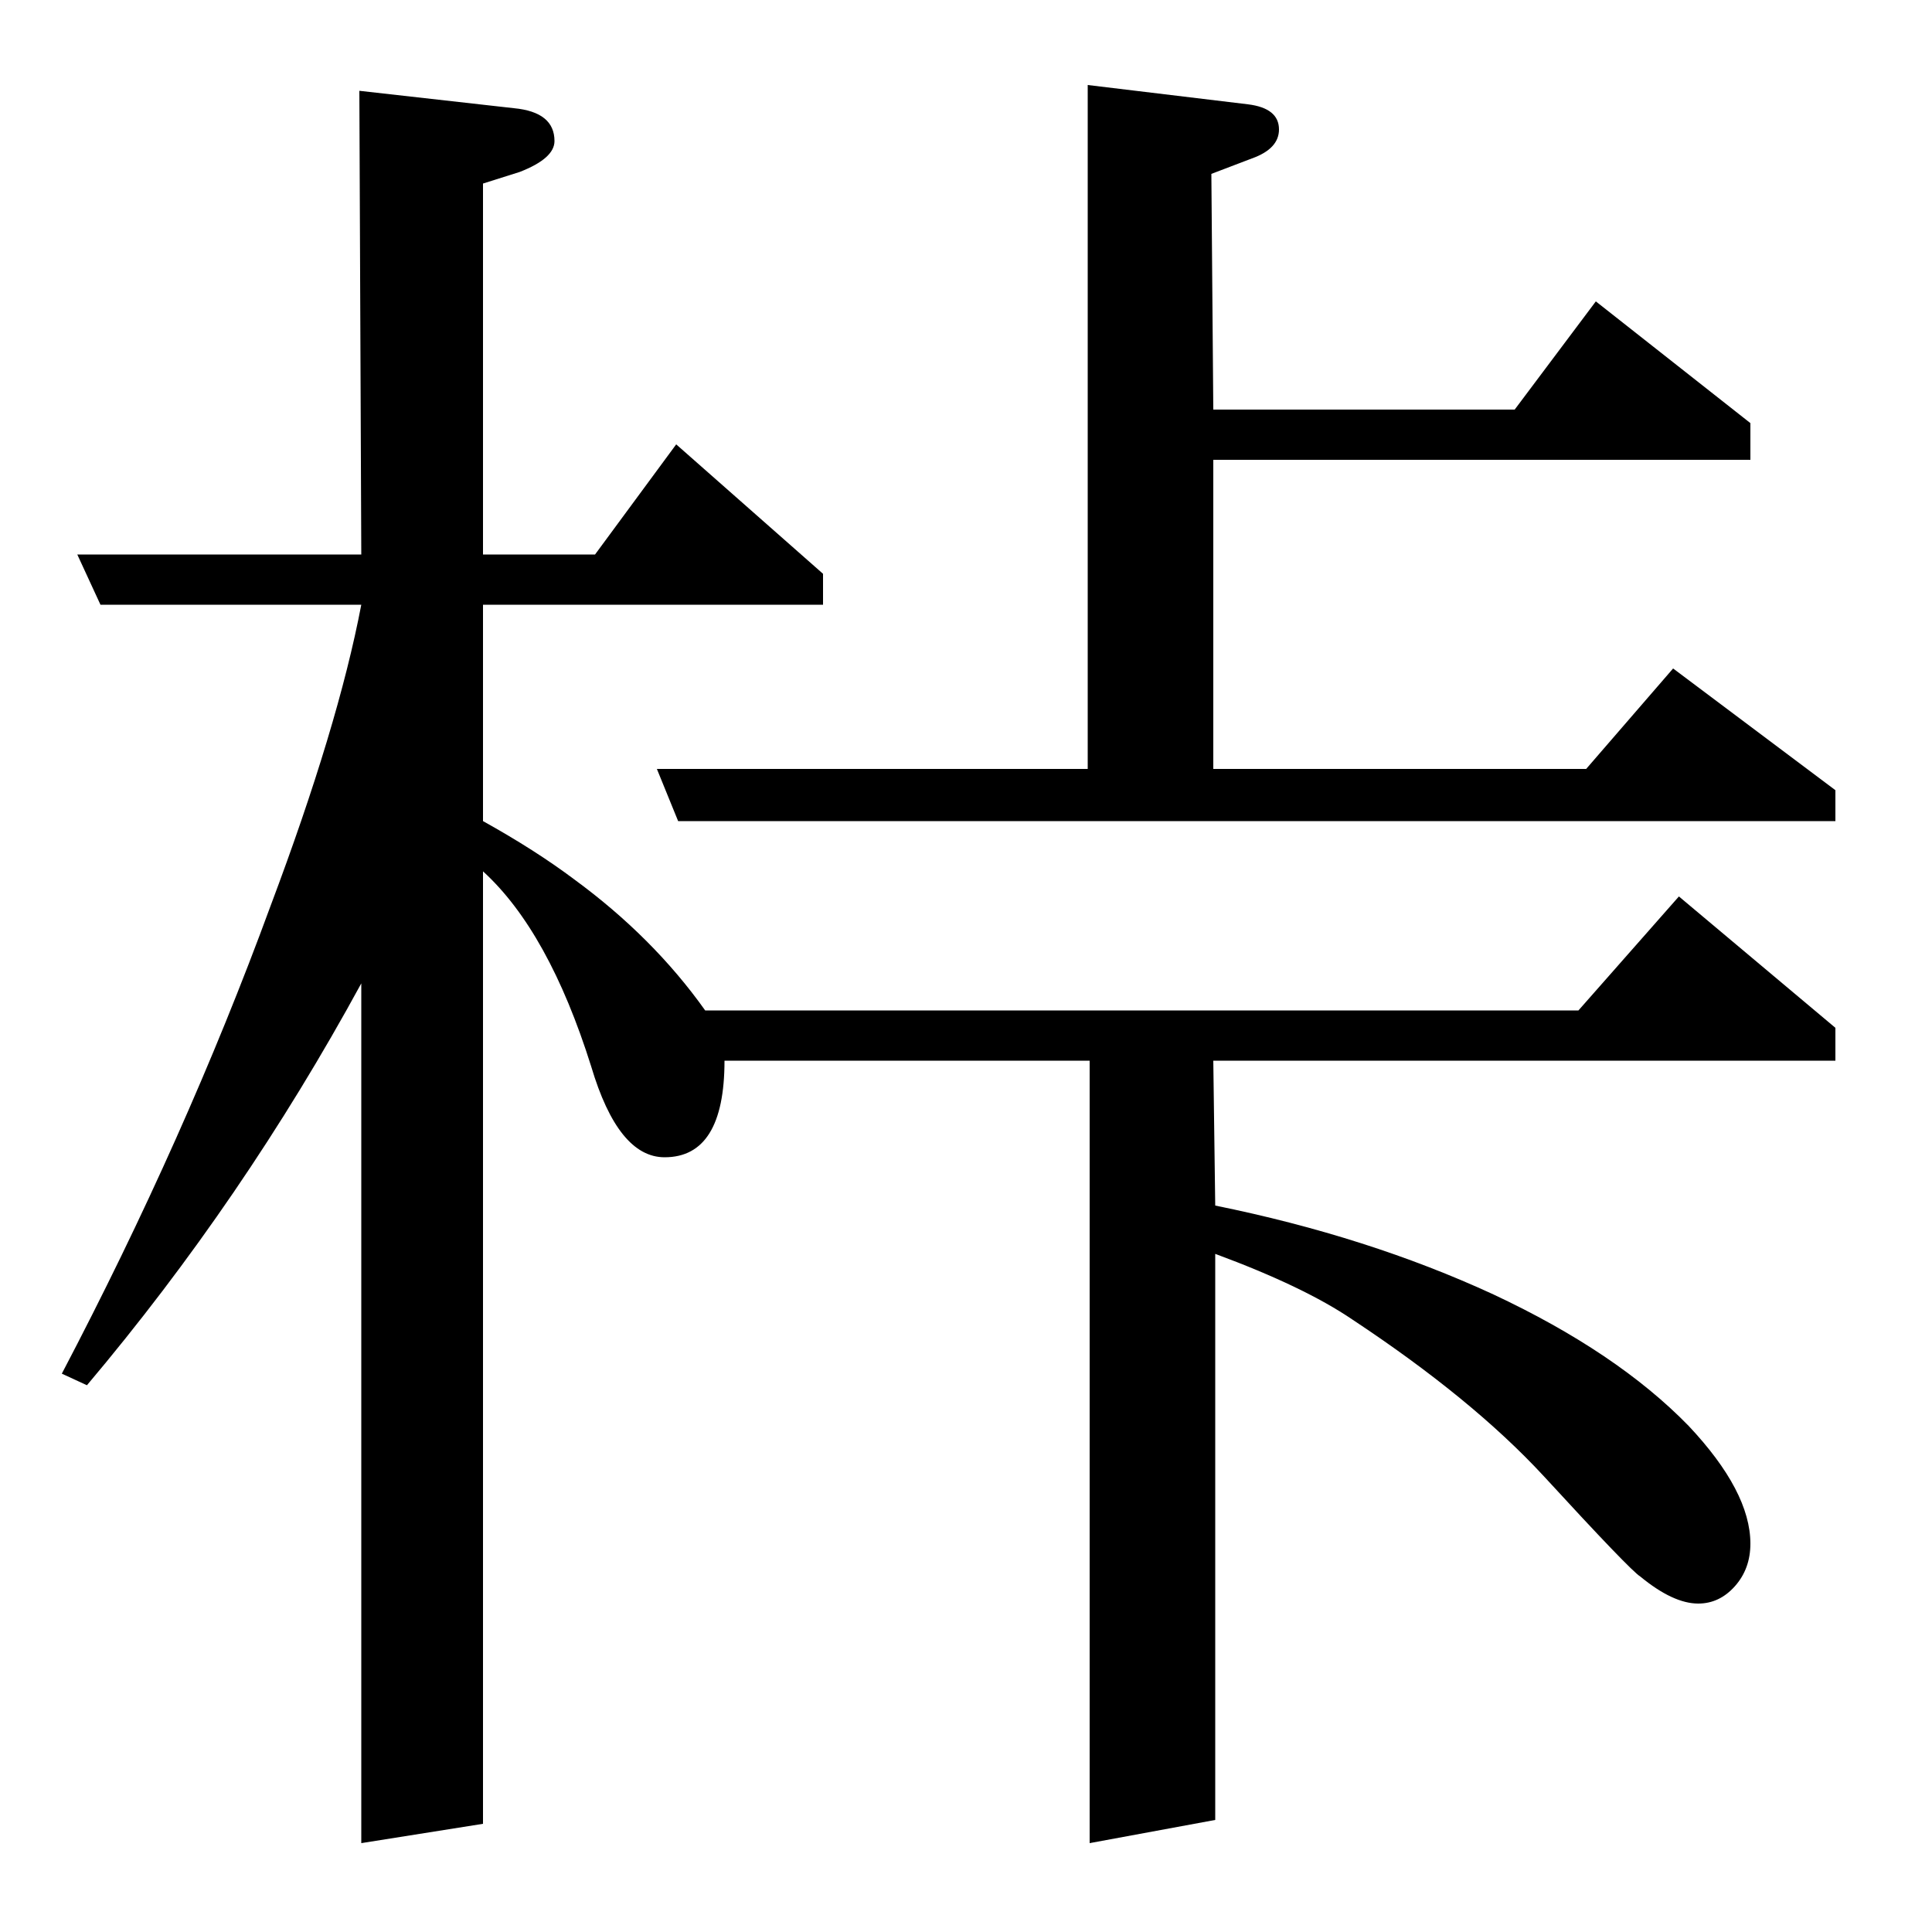 <?xml version="1.0" standalone="no"?>
<!DOCTYPE svg PUBLIC "-//W3C//DTD SVG 1.1//EN" "http://www.w3.org/Graphics/SVG/1.1/DTD/svg11.dtd" >
<svg xmlns="http://www.w3.org/2000/svg" xmlns:xlink="http://www.w3.org/1999/xlink" version="1.1" viewBox="0 -120 1000 1000">
  <g transform="matrix(1 0 0 -1 0 880)">
   <path fill="currentColor"
d="M32 289q64 122 108 242q35 93 47 156h-135l-12 26h147l-1 240l80 -9q21 -2 21 -17q0 -9 -18 -16l-19 -6v-192h58l42 57l76 -67v-16h-176v-112q27 -15 47 -30q41 -30 68 -68h452l52 59l81 -68v-17h-322l1 -75q79 -16 144 -46q64 -30 101 -68q32 -34 32 -61q0 -13 -8 -22
t-19 -9q-13 0 -30 14q-5 3 -50 52q-37 40 -99 81q-25 17 -71 34v-293l-65 -12v405h-189q0 -50 -31 -50q-24 0 -38 47q-22 70 -56 101v-493l-63 -10v445q-61 -112 -142 -208zM340 602h223v354l83 -10q16 -2 16 -13q0 -10 -14 -15l-21 -8l1 -122h156l42 56l80 -63v-19h-278
v-160h193l45 52l84 -63v-16h-599z" />
  </g>

</svg>

